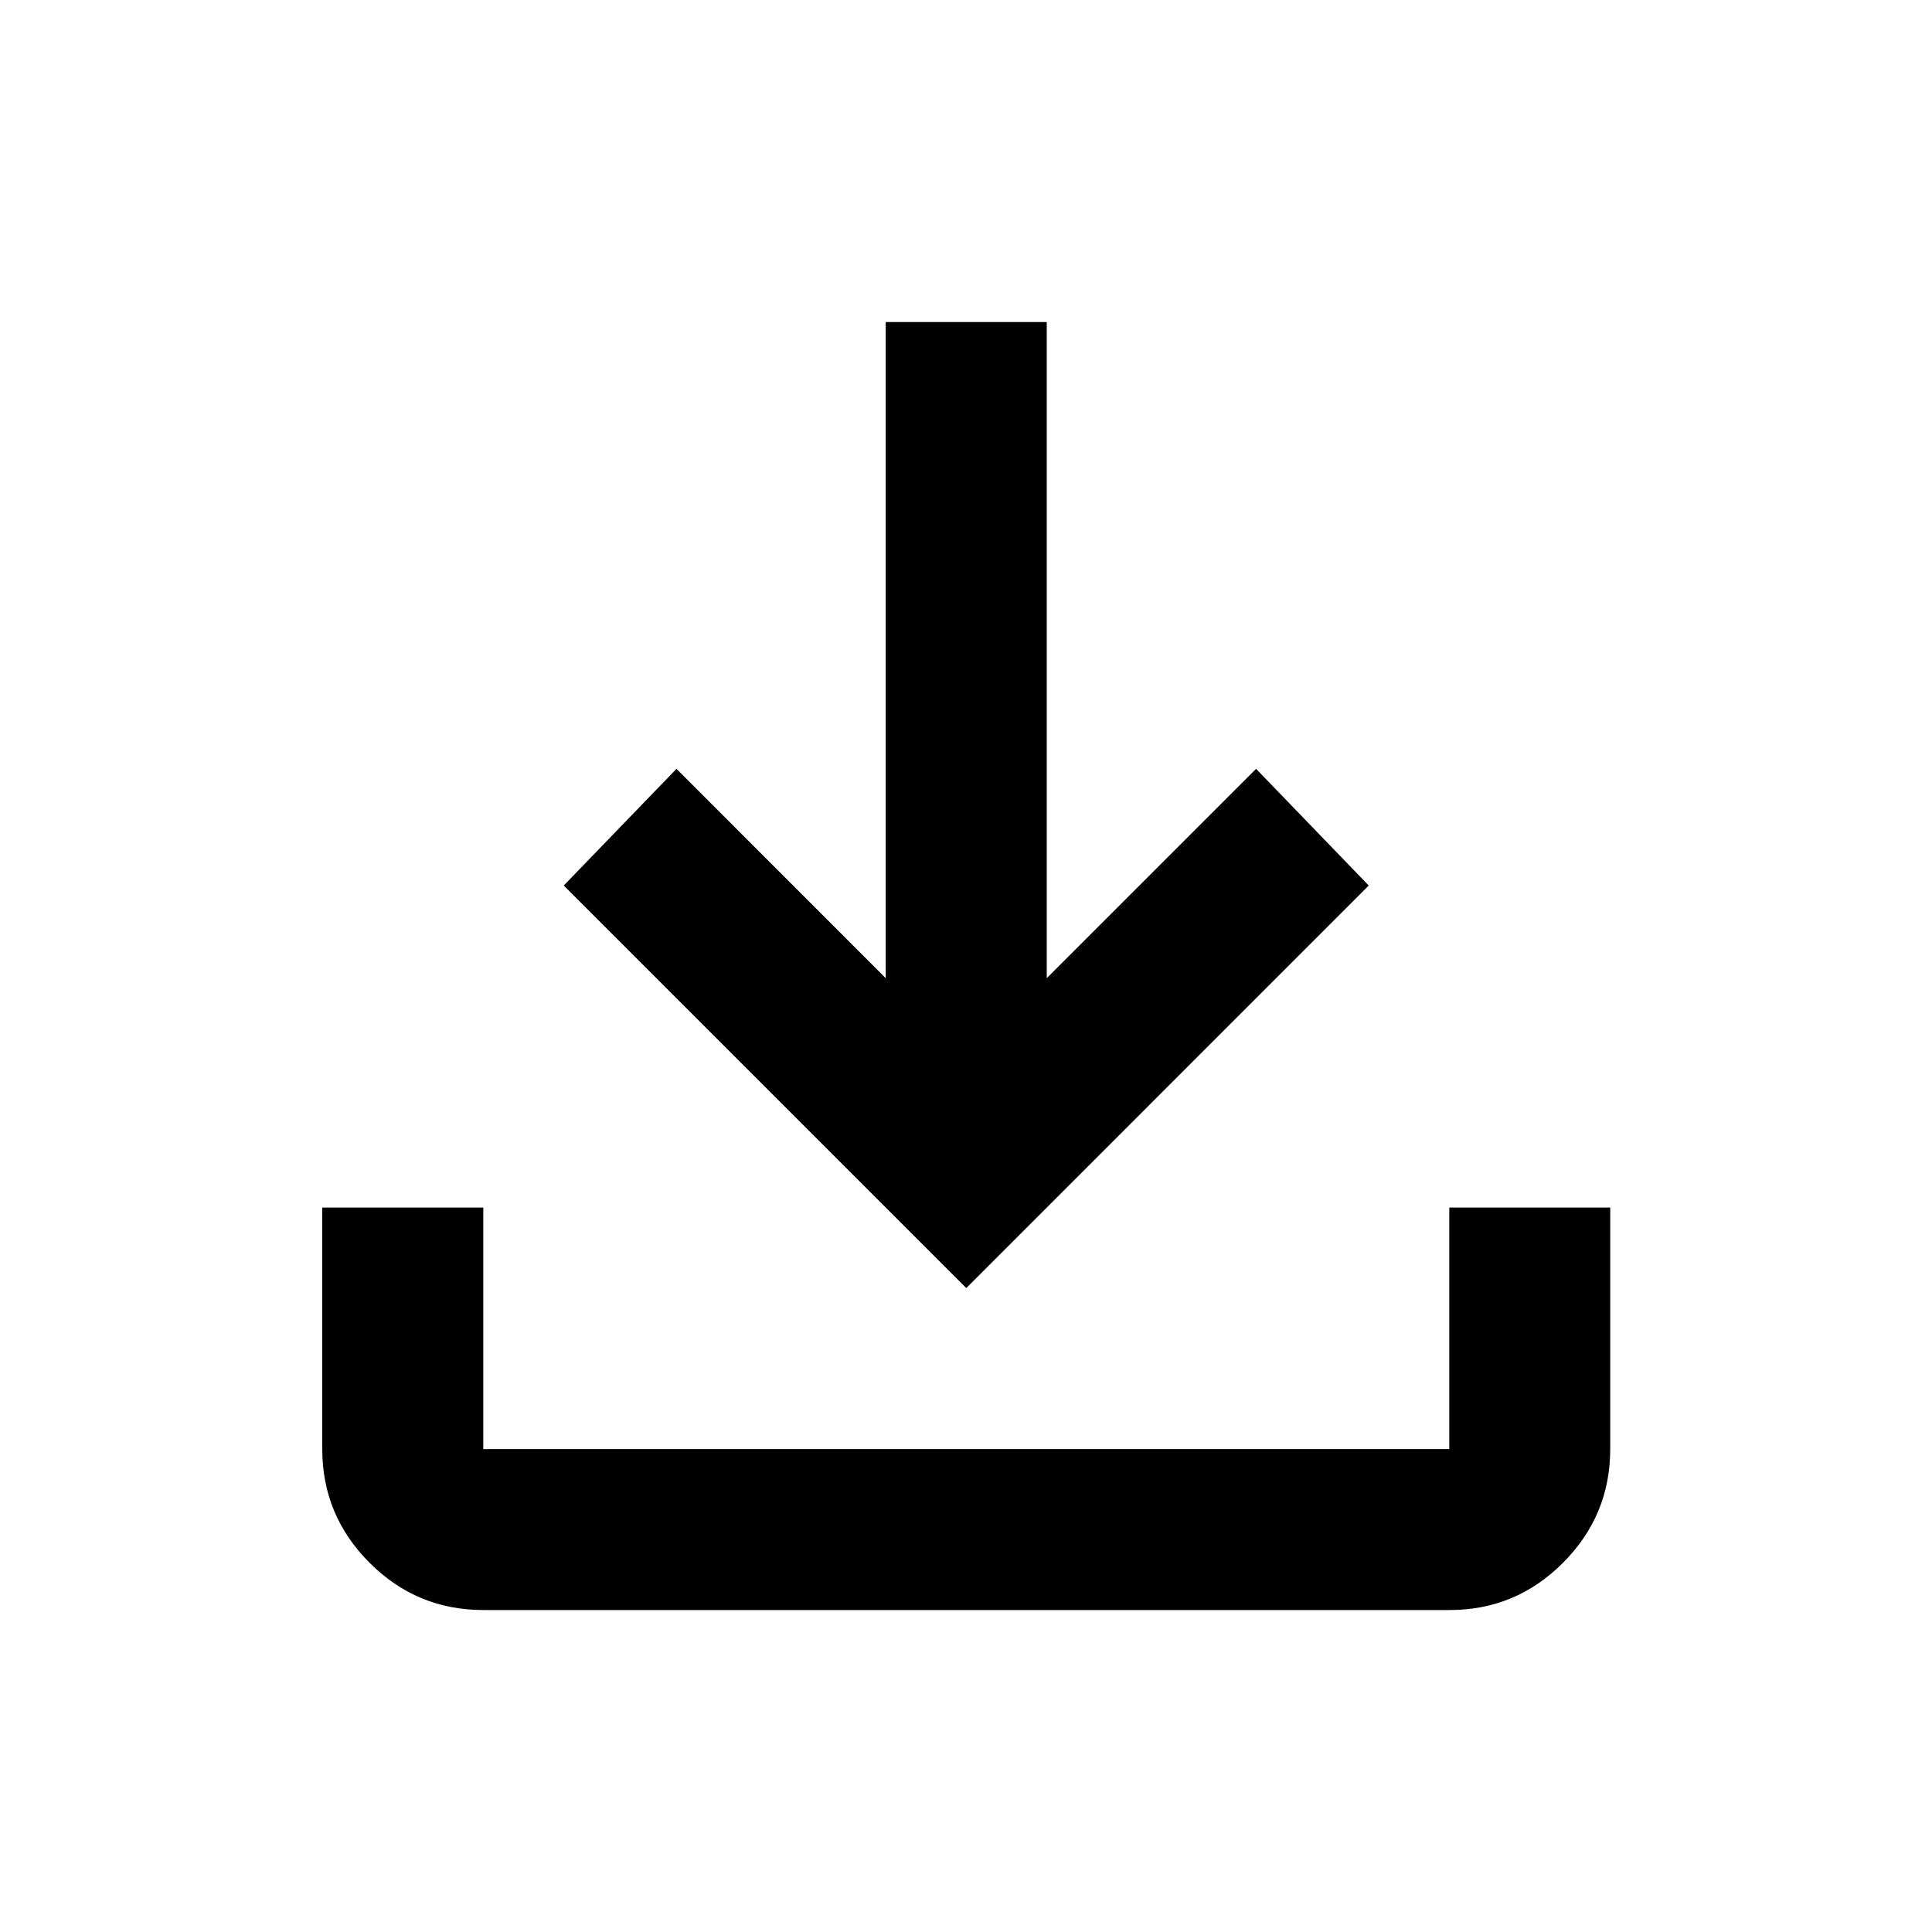 <svg width="20" height="20" viewBox="0 0 20 20" fill="none" xmlns="http://www.w3.org/2000/svg">
<path d="M10.003 13.334L5.836 9.167L7.003 7.959L9.169 10.126V3.334L10.836 3.334V10.126L13.003 7.959L14.169 9.167L10.003 13.334ZM5.003 16.667C4.544 16.667 4.152 16.504 3.826 16.178C3.5 15.852 3.336 15.46 3.336 15.001L3.336 12.501H5.003V15.001L15.003 15.001V12.501H16.669V15.001C16.669 15.459 16.506 15.851 16.18 16.178C15.854 16.505 15.461 16.668 15.003 16.667H5.003Z" fill="black"/>
</svg>
